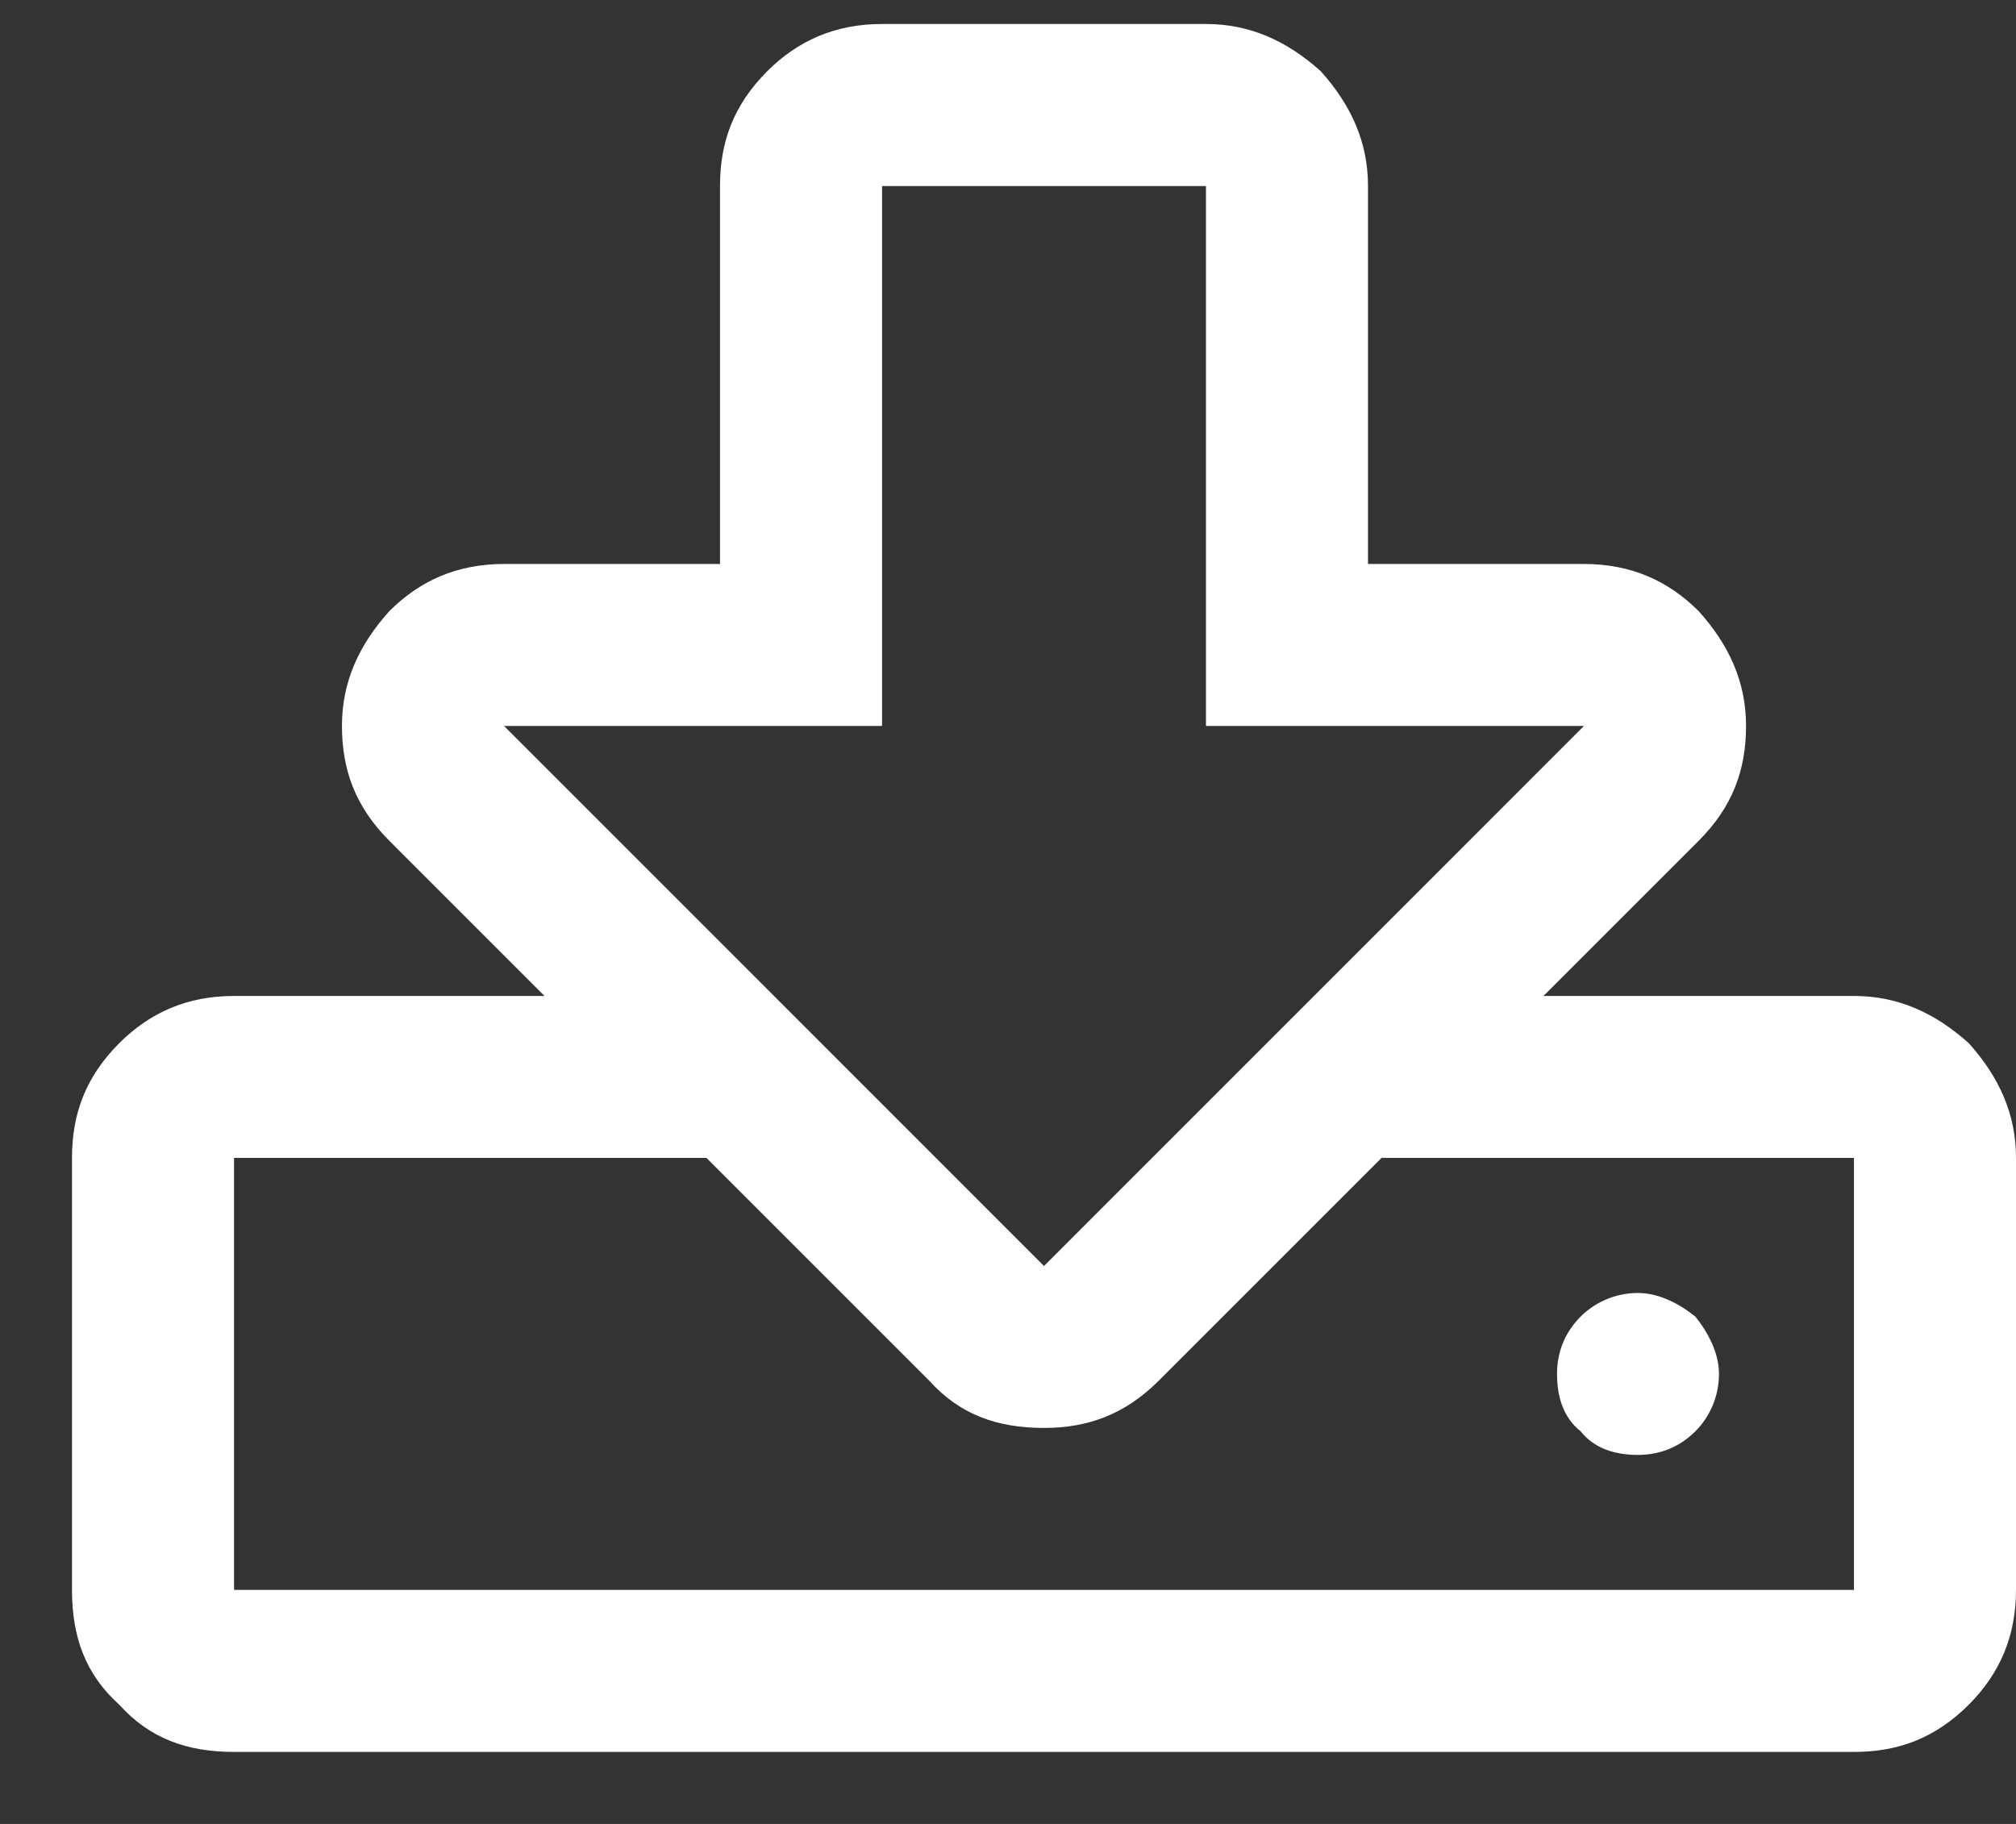 <svg width="21" height="19" viewBox="0 0 21 19" fill="none" xmlns="http://www.w3.org/2000/svg">
<rect x="0" y="0" width="21" height="19" fill="#333333" stroke="none"/>
<path d="M19.312 10.375C19.77 10.375 20.156 10.551 20.508 10.867C20.824 11.219 21 11.605 21 12.062V16.562C21 17.055 20.824 17.441 20.508 17.758C20.156 18.109 19.77 18.25 19.312 18.25H2.438C1.945 18.25 1.559 18.109 1.242 17.758C0.891 17.441 0.75 17.055 0.75 16.562V12.062C0.75 11.605 0.891 11.219 1.242 10.867C1.559 10.551 1.945 10.375 2.438 10.375H5.672L4.055 8.758C3.703 8.406 3.562 8.02 3.562 7.562C3.562 7.105 3.738 6.719 4.055 6.367C4.371 6.051 4.758 5.875 5.25 5.875H7.5V1.938C7.5 1.48 7.641 1.094 7.992 0.742C8.309 0.426 8.695 0.25 9.188 0.25H12.562C13.02 0.25 13.406 0.426 13.758 0.742C14.074 1.094 14.25 1.48 14.25 1.938V5.875H16.5C16.992 5.875 17.379 6.051 17.695 6.367C18.012 6.719 18.188 7.105 18.188 7.562C18.188 8.02 18.047 8.406 17.695 8.758L16.078 10.375H19.312ZM5.25 7.562L10.875 13.188L16.5 7.562H12.562V1.938H9.188V7.562H5.25ZM19.312 16.562V12.062H14.391L12.07 14.383C11.719 14.734 11.332 14.875 10.875 14.875C10.383 14.875 9.996 14.734 9.68 14.383L7.359 12.062H2.438V16.562H19.312ZM16.219 14.312C16.219 14.559 16.289 14.77 16.465 14.91C16.605 15.086 16.816 15.156 17.062 15.156C17.273 15.156 17.484 15.086 17.66 14.91C17.801 14.77 17.906 14.559 17.906 14.312C17.906 14.102 17.801 13.891 17.66 13.715C17.484 13.574 17.273 13.469 17.062 13.469C16.816 13.469 16.605 13.574 16.465 13.715C16.289 13.891 16.219 14.102 16.219 14.312Z" fill="white"/>
</svg>
